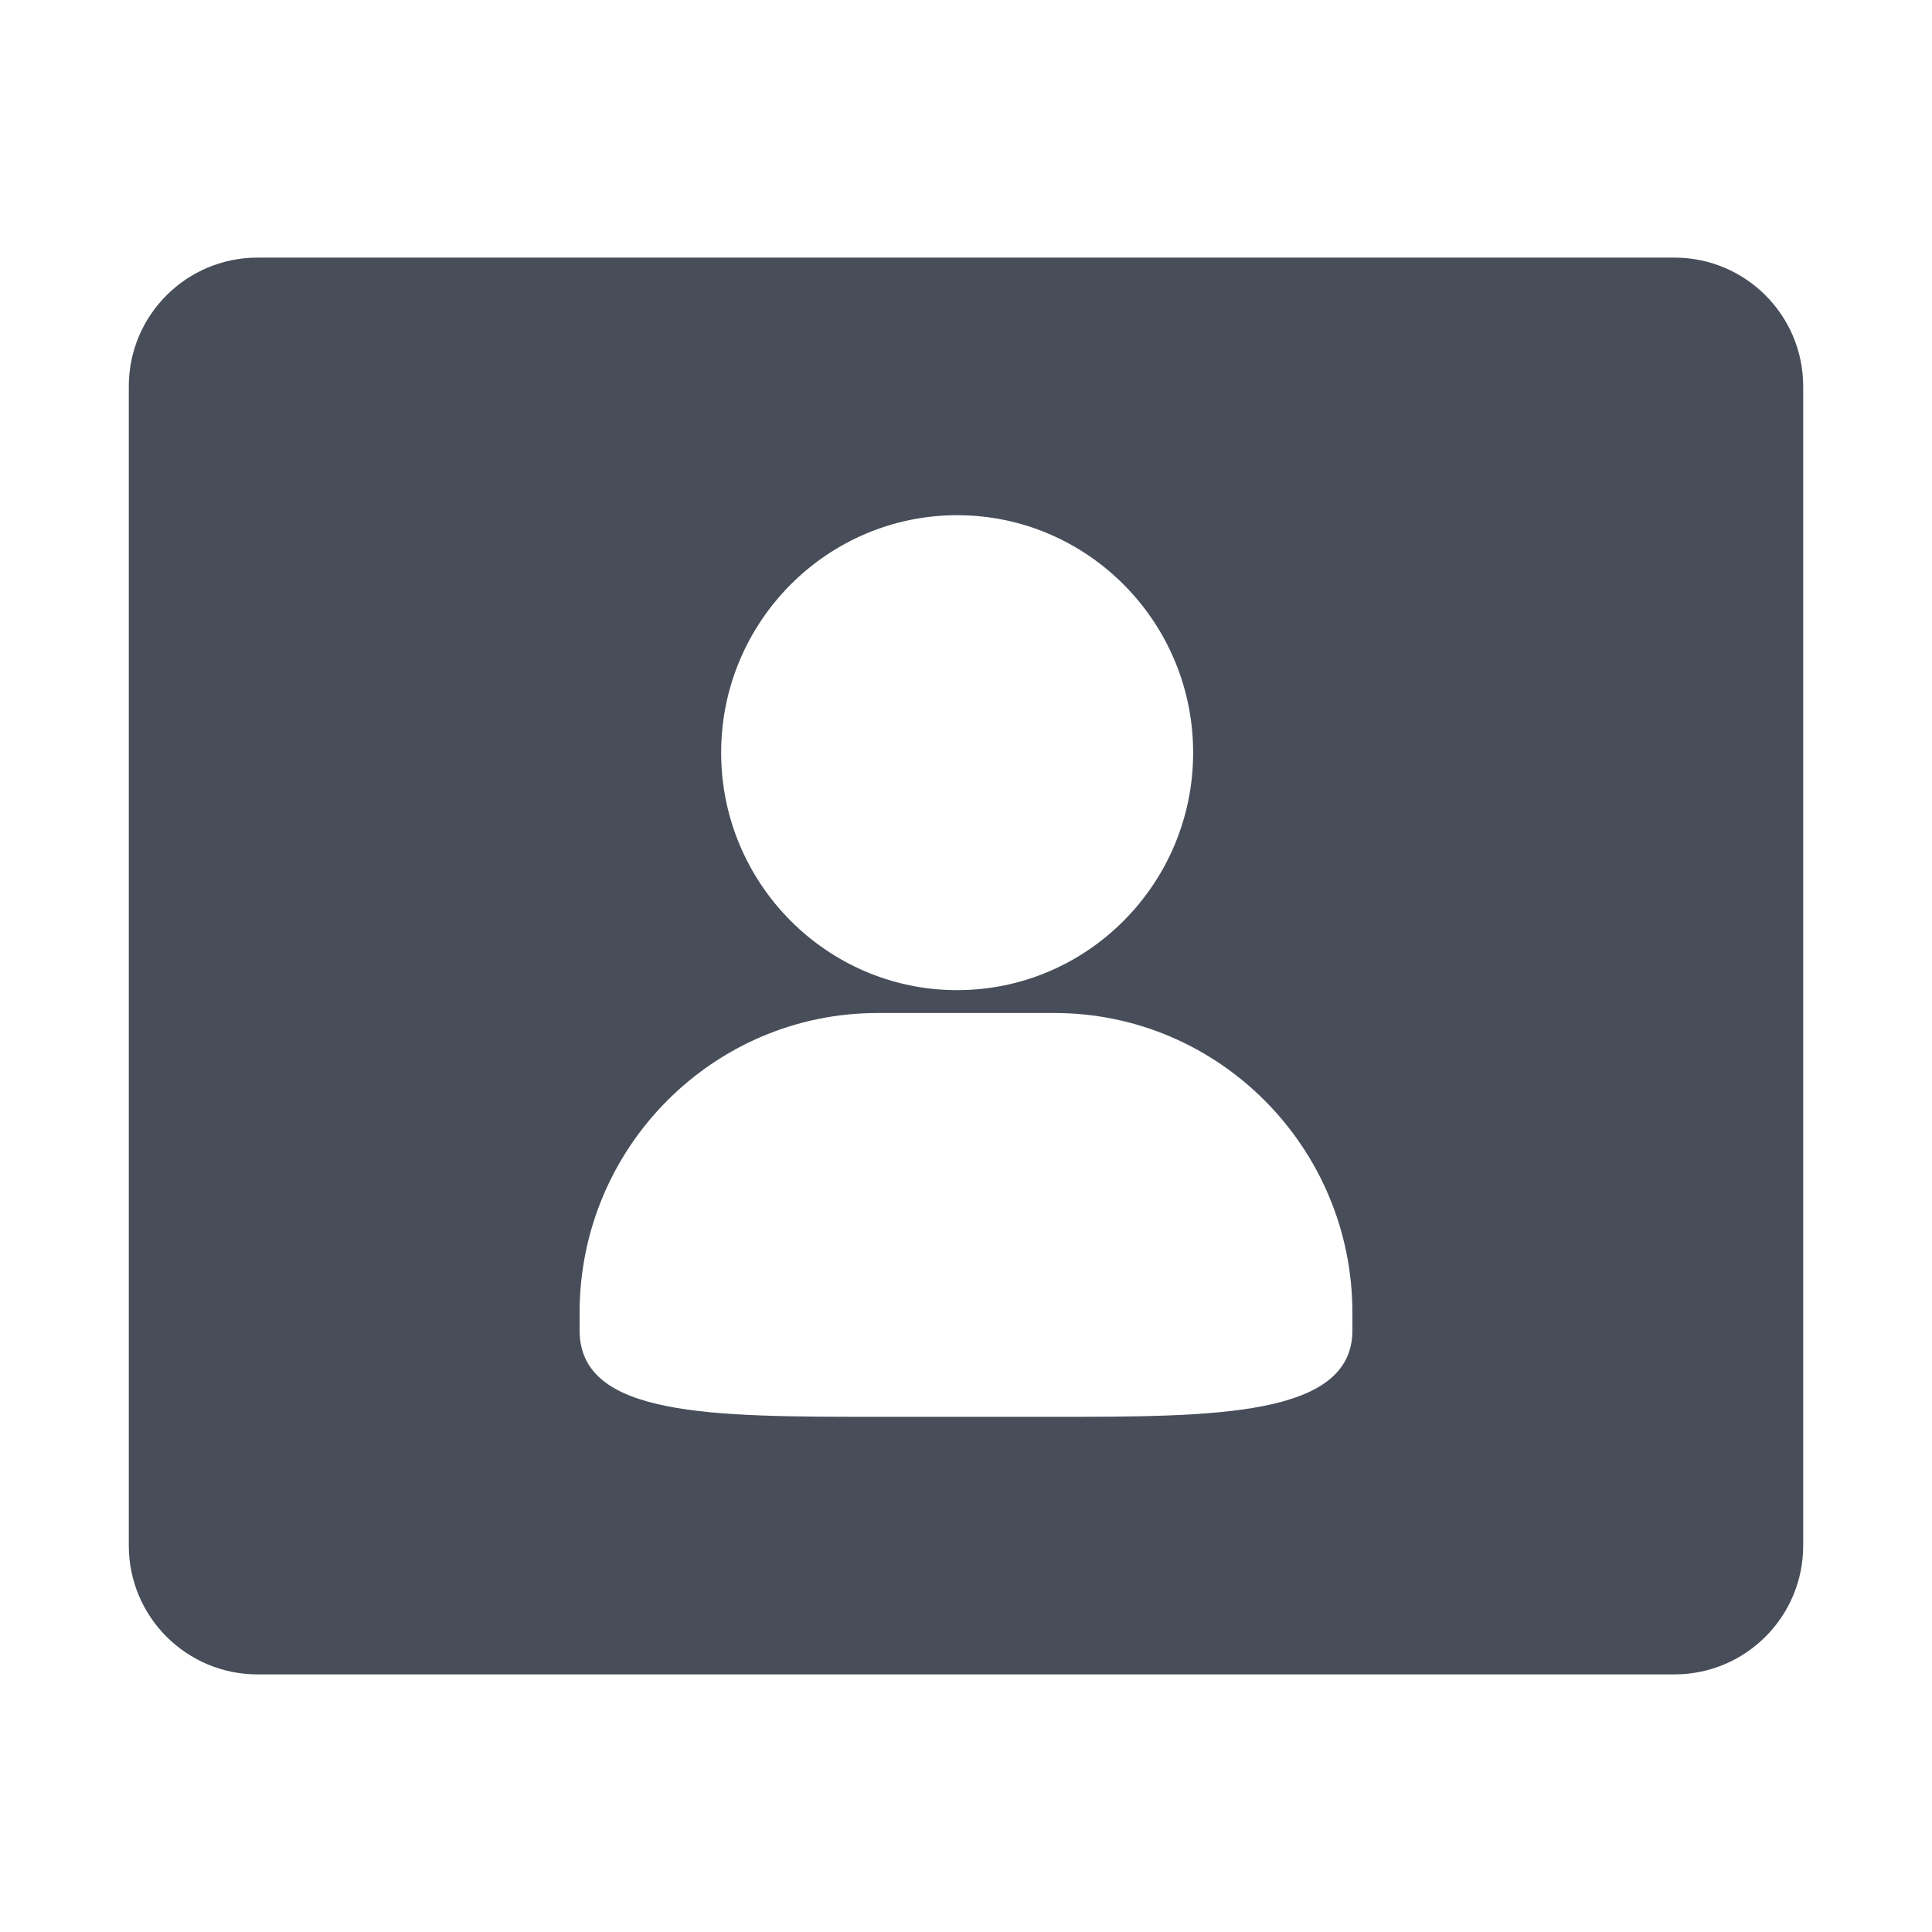 <svg width="30" height="30" viewBox="0 0 30 30" fill="none" xmlns="http://www.w3.org/2000/svg">
<path fill-rule="evenodd" clip-rule="evenodd" d="M4 4C2.895 4 2 4.895 2 6V24C2 25.105 2.895 26 4 26H26C27.105 26 28 25.105 28 24V6C28 4.895 27.105 4 26 4H4ZM18.527 11.687C18.527 13.721 16.883 15.375 14.863 15.375C12.842 15.375 11.198 13.72 11.198 11.687C11.198 9.655 12.842 8 14.863 8C16.883 8 18.527 9.654 18.527 11.687ZM13.627 15.73H16.373C18.924 15.73 21 17.817 21 20.383V20.659C21 22 18.856 22 16.373 22H13.627C11.042 22 9 22 9 20.659V20.383C9 17.817 11.075 15.73 13.627 15.73Z" fill="#484E59"/>
</svg>
